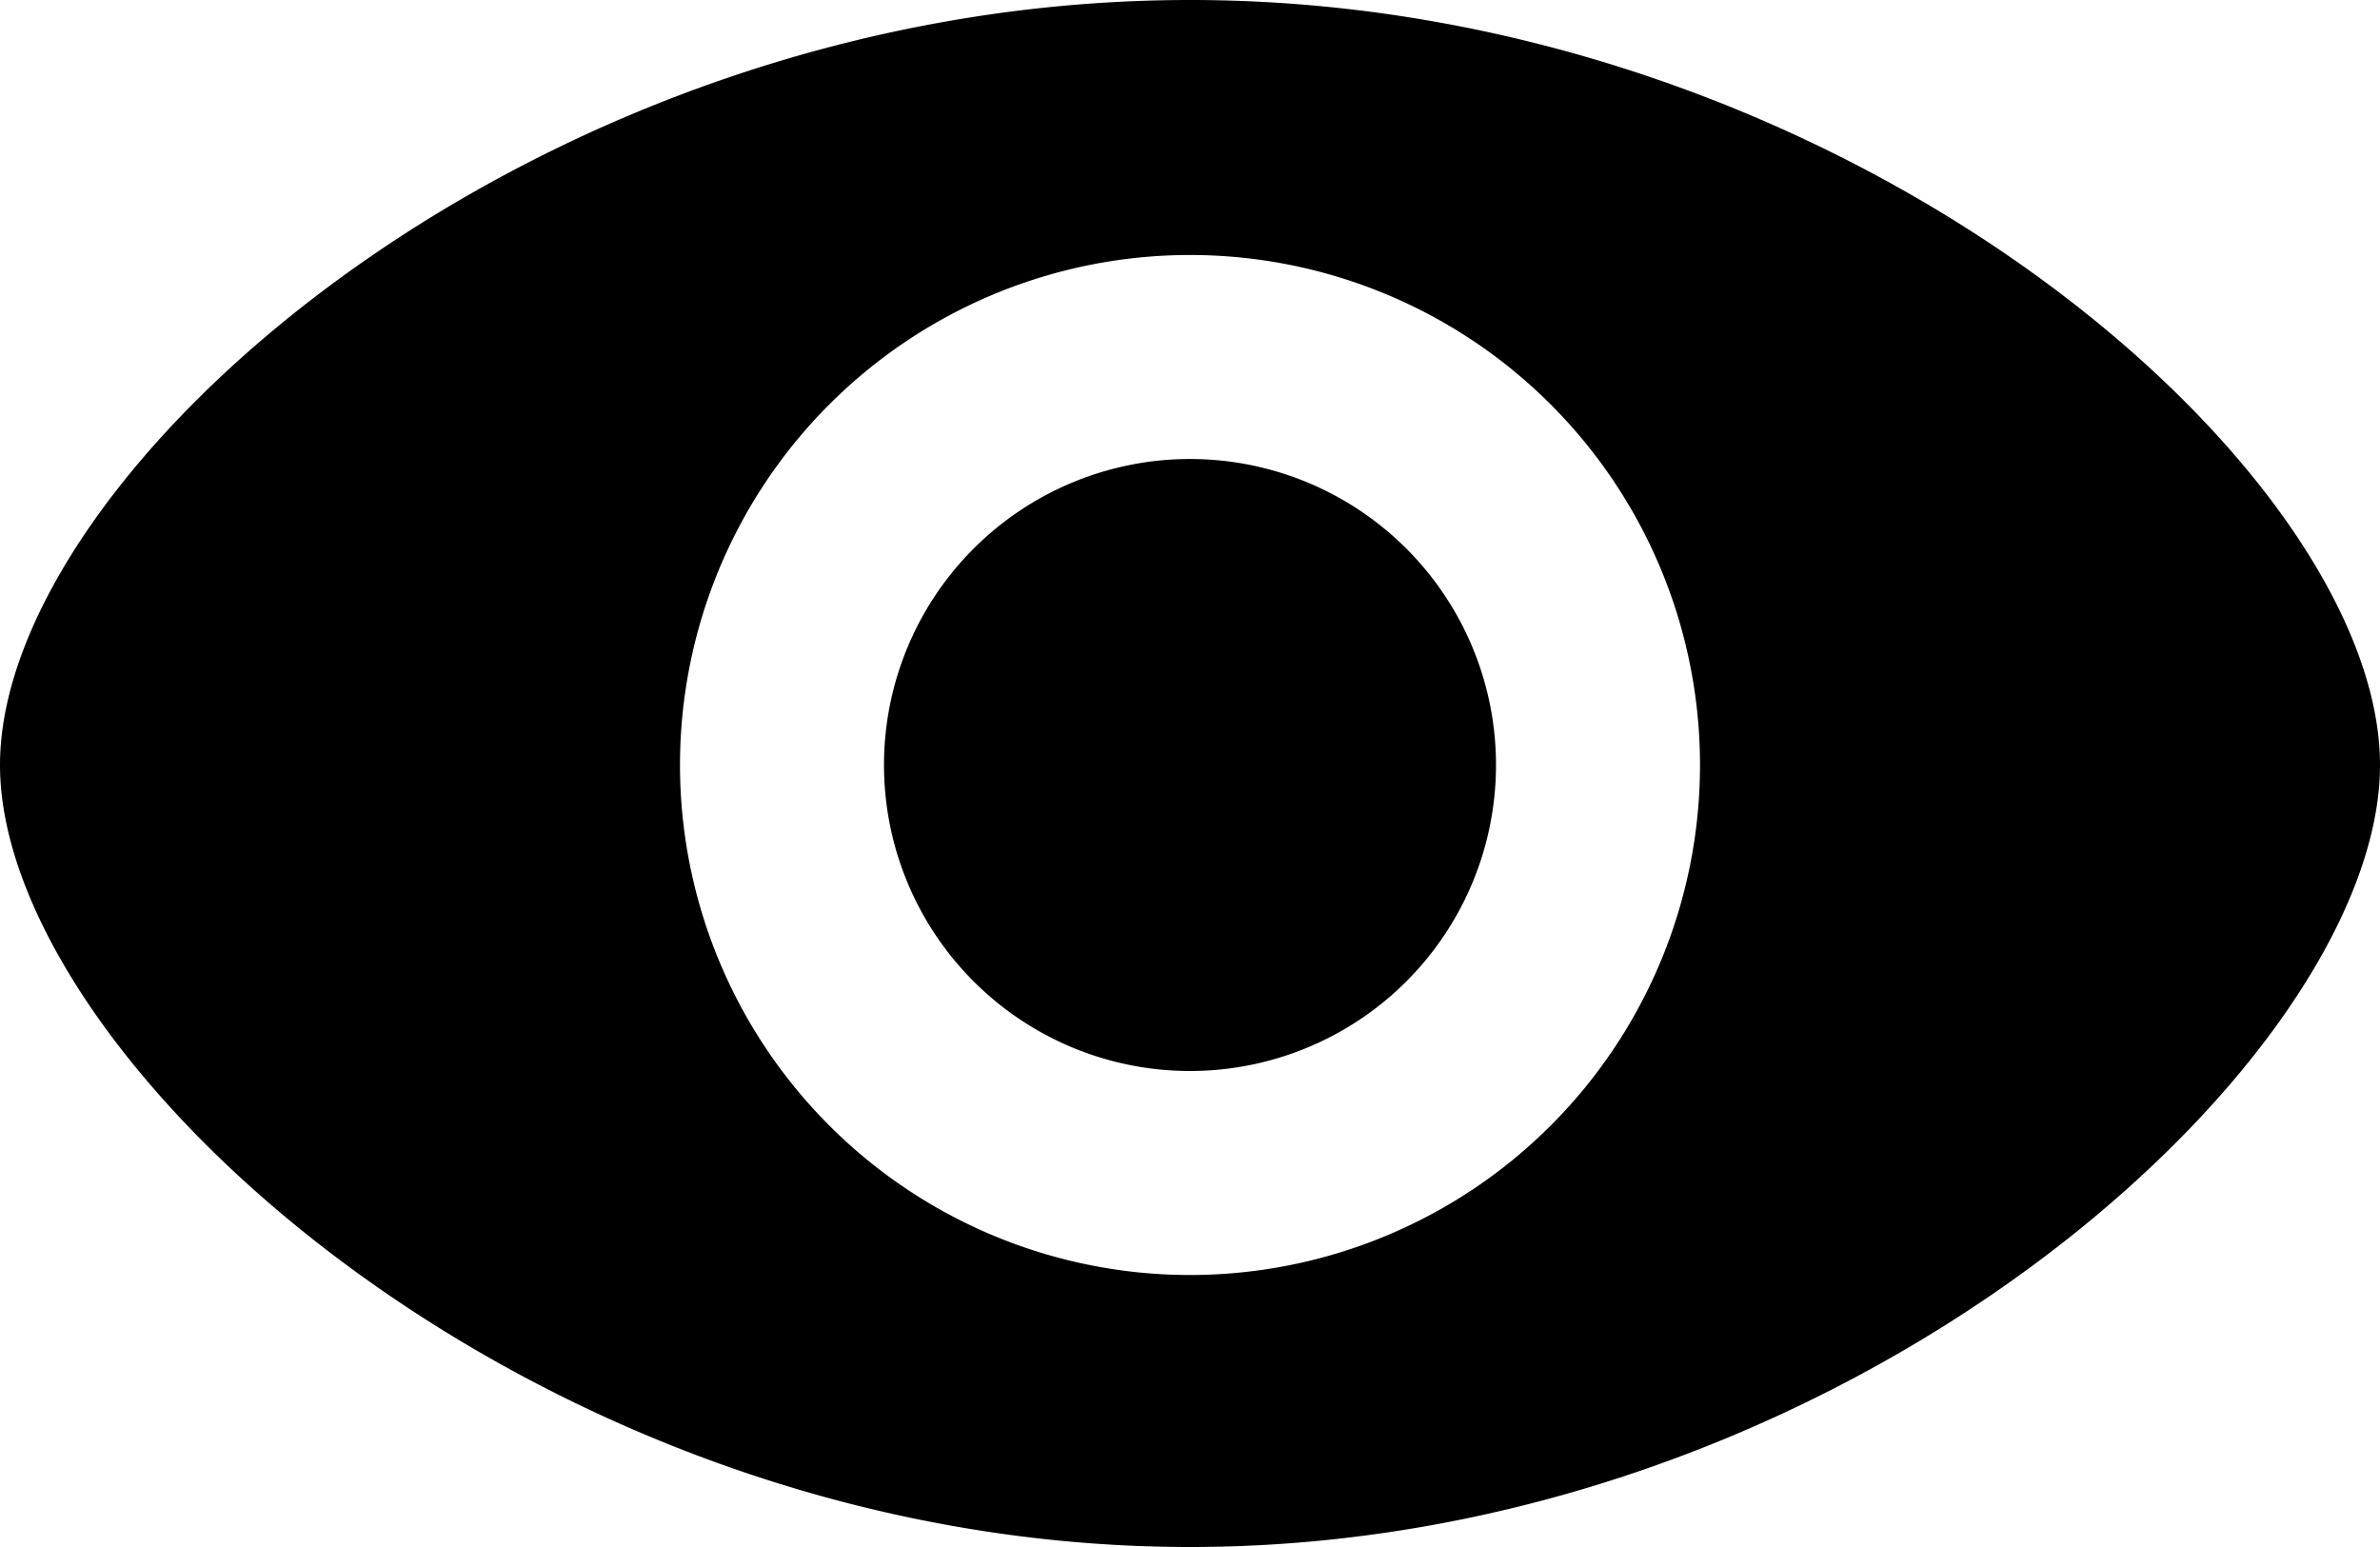 <svg xmlns="http://www.w3.org/2000/svg" viewBox="0 0 140 91"><path fill-rule="evenodd" d="M70 91C31.3 91 0 62.3 0 45S31.3 0 70 0s70 27.7 70 45-31.3 46-70 46zm0-16a30 30 0 100-60 30 30 0 000 60zm0-12a18 18 0 110-36 18 18 0 010 36z"/></svg>